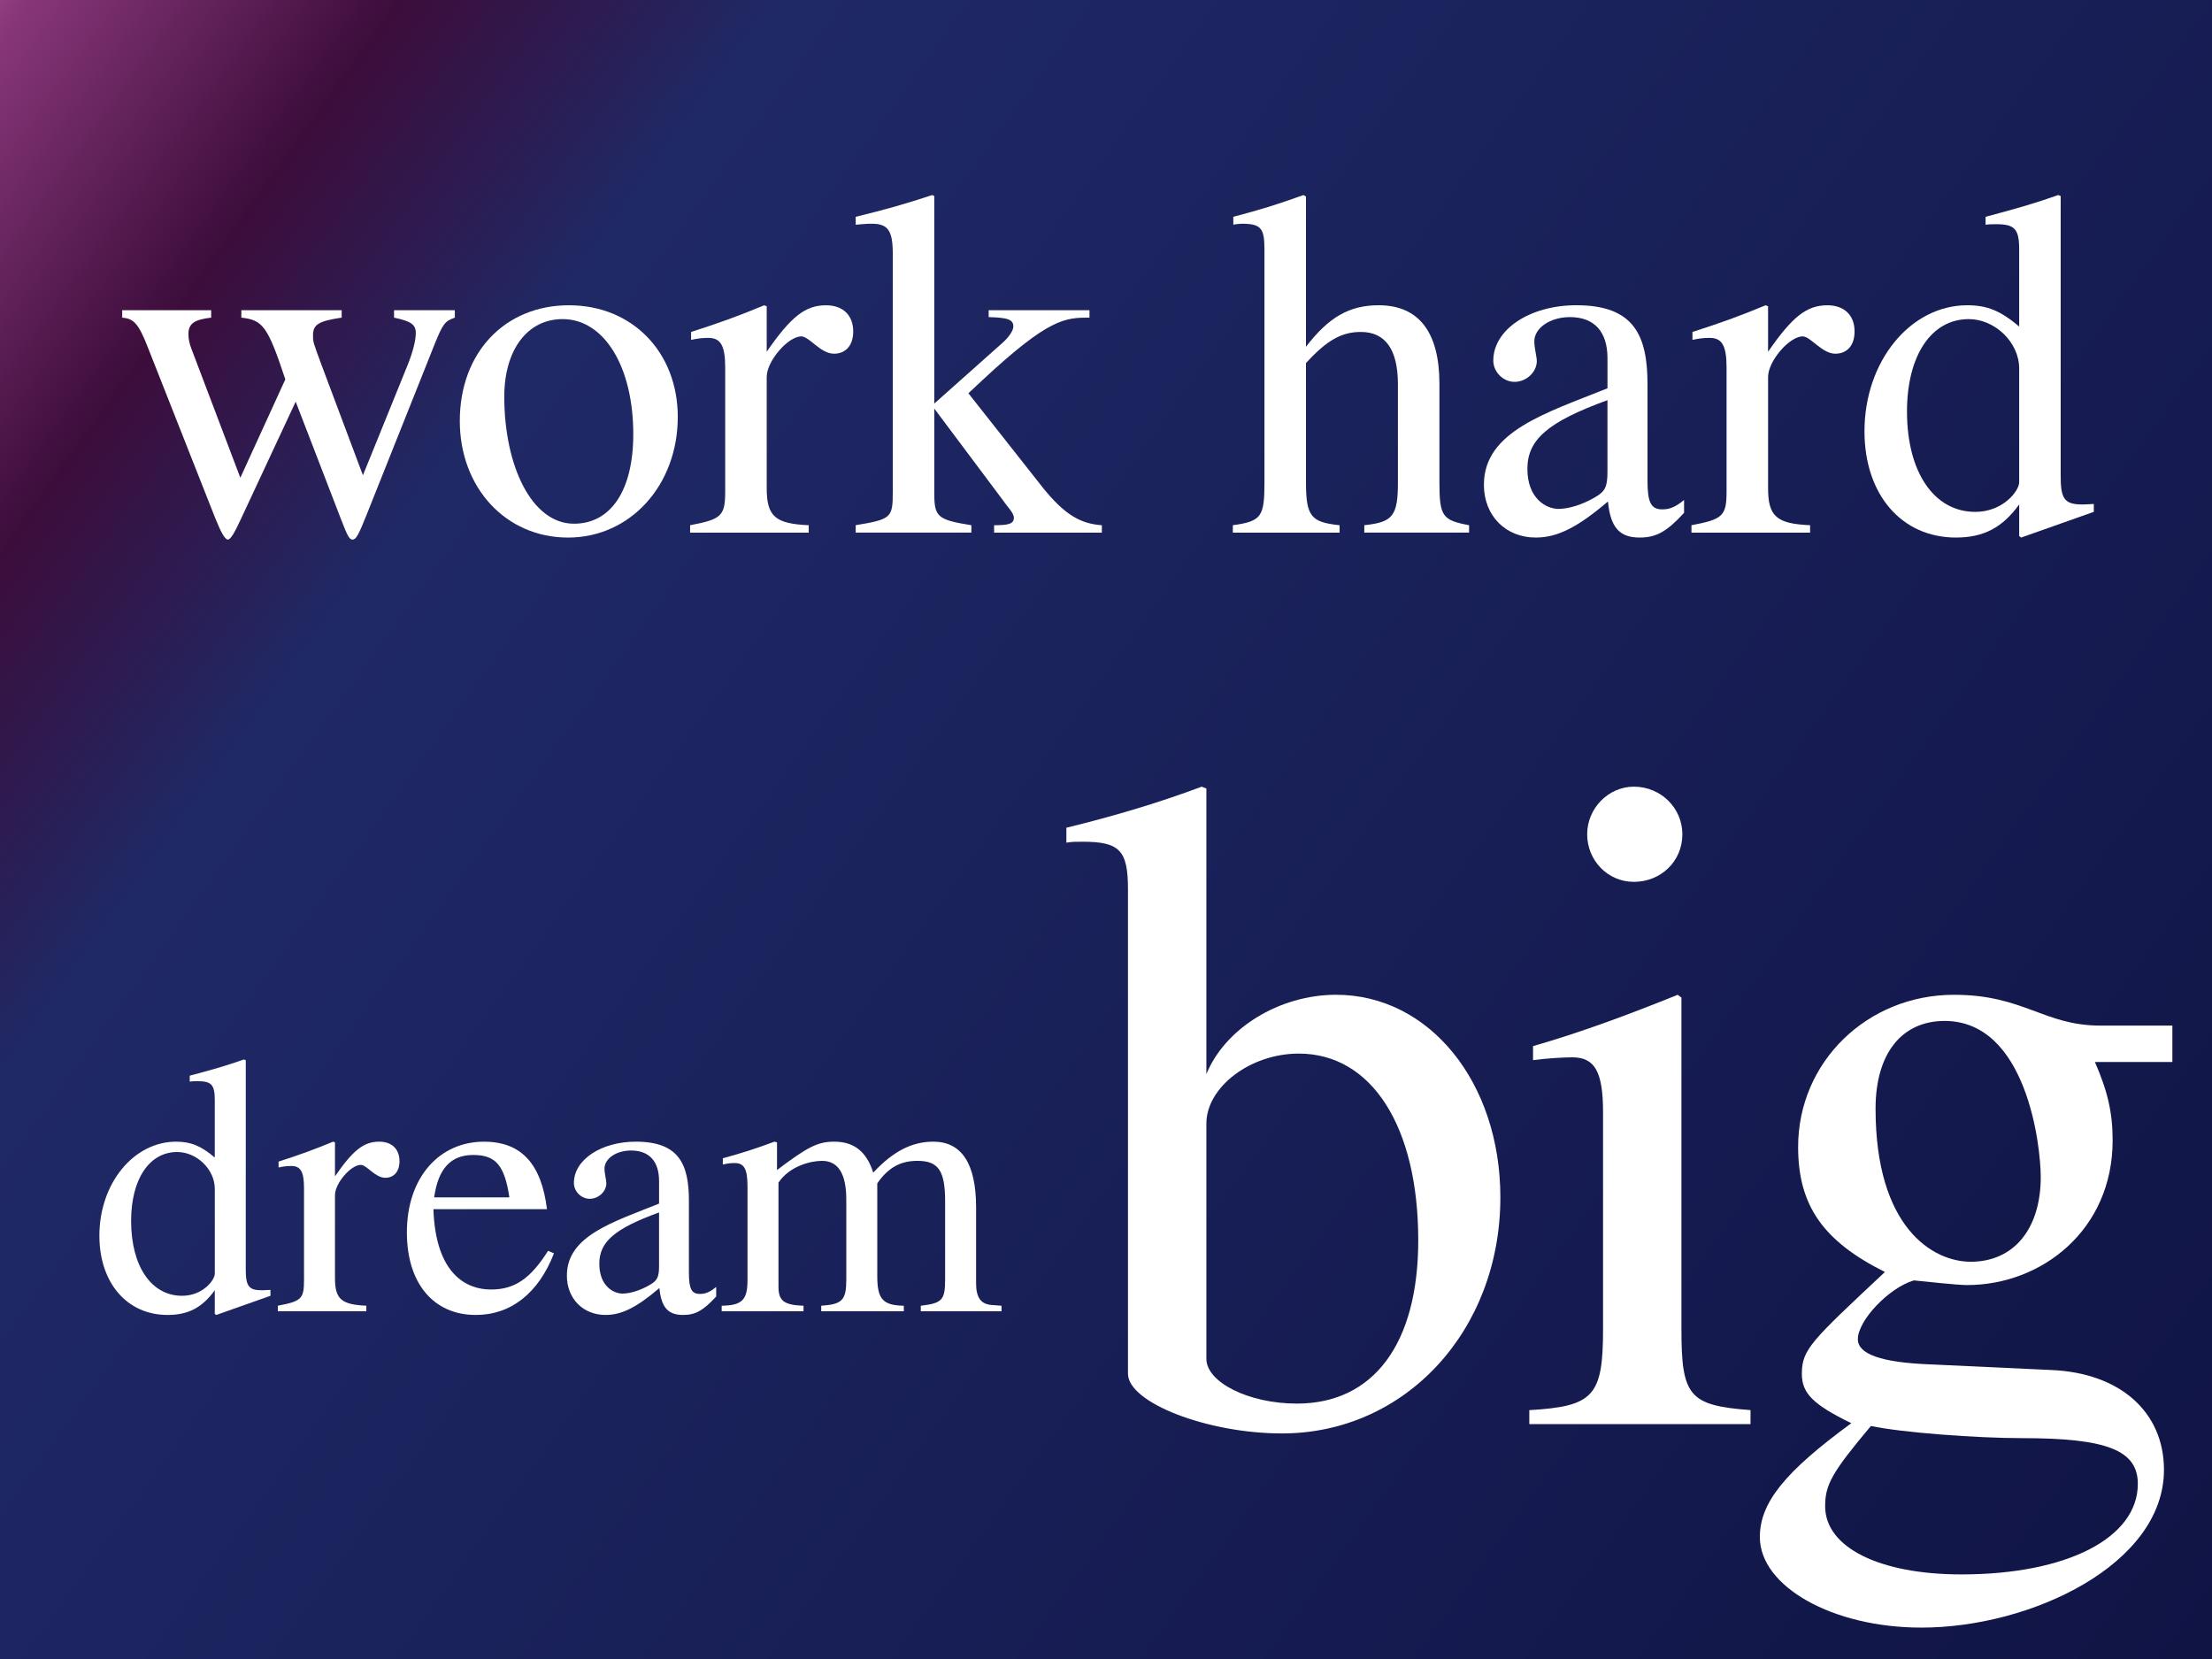 <?xml version="1.0" encoding="UTF-8" standalone="no"?>
<!-- Created with Inkscape (http://www.inkscape.org/) -->

<svg
   width="400"
   height="300"
   viewBox="0 0 105.833 79.375"
   version="1.1"
   id="svg5"
   inkscape:version="1.2.1 (9c6d41e410, 2022-07-14, custom)"
   sodipodi:docname="dreambig.svg"
   xmlns:inkscape="http://www.inkscape.org/namespaces/inkscape"
   xmlns:sodipodi="http://sodipodi.sourceforge.net/DTD/sodipodi-0.dtd"
   xmlns:xlink="http://www.w3.org/1999/xlink"
   xmlns="http://www.w3.org/2000/svg"
   xmlns:svg="http://www.w3.org/2000/svg">
  <rect x="0" y="0" width="105.833" height="79.375" fill="#808080" stroke="none"/>
  <sodipodi:namedview
     id="namedview7"
     pagecolor="#505050"
     bordercolor="#eeeeee"
     borderopacity="1"
     inkscape:showpageshadow="0"
     inkscape:pageopacity="0"
     inkscape:pagecheckerboard="0"
     inkscape:deskcolor="#505050"
     inkscape:document-units="mm"
     showgrid="false"
     inkscape:zoom="2.4620873"
     inkscape:cx="195.15961"
     inkscape:cy="142.96812"
     inkscape:window-width="1920"
     inkscape:window-height="1005"
     inkscape:window-x="0"
     inkscape:window-y="0"
     inkscape:window-maximized="1"
     inkscape:current-layer="layer1" />
  <defs
     id="defs2">
    <linearGradient
       inkscape:collect="always"
       id="linearGradient833">
      <stop
         style="stop-color:#101445;stop-opacity:1;"
         offset="0"
         id="stop829" />
      <stop
         style="stop-color:#1f2966;stop-opacity:1;"
         offset="0.719"
         id="stop1890" />
      <stop
         style="stop-color:#3c0d3b;stop-opacity:1;"
         offset="0.824"
         id="stop831" />
      <stop
         style="stop-color:#883779;stop-opacity:1;"
         offset="0.928"
         id="stop1894" />
      <stop
         style="stop-color:#ff7ada;stop-opacity:1;"
         offset="1"
         id="stop1892" />
    </linearGradient>
    <linearGradient
       inkscape:collect="always"
       xlink:href="#linearGradient833"
       id="linearGradient835"
       x1="105.814"
       y1="78.358"
       x2="-8.397"
       y2="-4.042"
       gradientUnits="userSpaceOnUse" />
  </defs>
  <g
     inkscape:label="Layer 1"
     inkscape:groupmode="layer"
     id="layer1">
    <rect
       style="fill:url(#linearGradient835);stroke:none;stroke-width:0.465;stroke-linecap:round;stop-color:#000000;fill-opacity:1"
       id="rect250"
       width="110.012"
       height="82.748"
       x="-1.993"
       y="-2.154" />
    <path
       d="m 13.651,18.152 -2.152,4.706 -2.341,-6.172 c -0.095,-0.236 -0.142,-0.473 -0.142,-0.709 0,-0.497 0.284,-0.686 1.088,-0.78 V 14.842 H 5.847 v 0.355 c 0.544,0.047 0.78,0.26 1.253,1.49 l 3.192,8.088 c 0.284,0.709 0.473,1.04 0.615,1.04 0.118,0 0.307,-0.307 0.591,-0.922 l 2.649,-5.675 2.152,5.581 c 0.331,0.875 0.426,1.017 0.568,1.017 0.166,0 0.284,-0.213 0.662,-1.159 l 3.263,-8.182 c 0.402,-0.993 0.497,-1.111 0.97,-1.277 v -0.355 h -2.909 v 0.355 c 0.804,0.166 1.041,0.331 1.041,0.733 0,0.355 -0.142,0.922 -0.402,1.561 L 17.364,22.74 15.377,17.443 c -0.402,-1.088 -0.402,-1.088 -0.402,-1.395 0,-0.52 0.26,-0.686 1.372,-0.851 v -0.355 h -4.8 v 0.355 c 1.017,0.118 1.253,0.378 2.105,2.956 z"
       style="font-size:17.639px;line-height:1.25;font-family:FreeSerif;-inkscape-font-specification:FreeSerif;fill:#ffffff;stroke-width:0.355"
       id="path1795" />
    <path
       d="m 27.225,14.605 c -3.074,0 -5.226,2.27 -5.226,5.534 0,3.192 2.199,5.581 5.179,5.581 2.98,0 5.25,-2.507 5.25,-5.77 0,-3.098 -2.176,-5.344 -5.203,-5.344 z m -3.098,4.375 c 0,-2.247 1.111,-3.713 2.79,-3.713 1.986,0 3.382,2.27 3.382,5.51 0,2.672 -1.064,4.28 -2.838,4.28 -2.034,0 -3.334,-2.79 -3.334,-6.077 z"
       style="font-size:17.639px;line-height:1.25;font-family:FreeSerif;-inkscape-font-specification:FreeSerif;fill:#ffffff;stroke-width:0.355"
       id="path1797" />
    <path
       d="m 39.9,16.923 c 0.568,0 0.922,-0.402 0.922,-1.064 0,-0.78 -0.497,-1.253 -1.301,-1.253 -0.993,0 -1.679,0.544 -2.838,2.223 v -2.176 l -0.118,-0.047 c -1.253,0.52 -2.105,0.828 -3.5,1.277 v 0.378 c 0.331,-0.071 0.544,-0.095 0.828,-0.095 0.591,0 0.804,0.378 0.804,1.419 v 5.912 c 0,1.182 -0.166,1.348 -1.679,1.632 v 0.355 h 5.675 v -0.355 c -1.608,-0.071 -2.01,-0.426 -2.01,-1.774 v -5.321 c 0,-0.757 1.017,-1.939 1.655,-1.939 0.378,0 0.922,0.828 1.561,0.828 z"
       style="font-size:17.639px;line-height:1.25;font-family:FreeSerif;-inkscape-font-specification:FreeSerif;fill:#ffffff;stroke-width:0.355"
       id="path1799" />
    <path
       d="m 40.941,10.751 c 0.284,-0.024 0.52,-0.047 0.757,-0.047 0.78,0 1.017,0.307 1.017,1.443 V 23.544 c 0,1.23 -0.071,1.301 -1.774,1.584 v 0.355 h 5.534 V 25.129 C 44.842,24.868 44.701,24.727 44.701,23.591 V 19.548 l 3.311,4.422 c 0.189,0.284 0.497,0.568 0.497,0.804 0,0.307 -0.307,0.355 -0.946,0.355 v 0.355 h 5.155 v -0.355 c -1.041,-0.071 -1.774,-0.52 -2.767,-1.726 L 46.332,18.815 47.018,18.176 c 3.169,-2.956 3.949,-2.98 5.108,-2.98 v -0.355 h -4.824 v 0.331 c 0.922,0.024 1.182,0.118 1.182,0.449 0,0.189 -0.213,0.52 -0.544,0.804 l -3.24,2.885 V 9.379 l -0.095,-0.047 c -1.301,0.426 -2.199,0.686 -3.665,1.041 z"
       style="font-size:17.639px;line-height:1.25;font-family:FreeSerif;-inkscape-font-specification:FreeSerif;fill:#ffffff;stroke-width:0.355"
       id="path1801" />
    <path
       d="m 62.484,17.372 c 0.993,-1.088 1.703,-1.49 2.625,-1.49 1.182,0 1.774,0.851 1.774,2.507 v 4.682 c 0,1.608 -0.236,1.915 -1.608,2.057 v 0.355 h 5.013 v -0.355 c -1.277,-0.236 -1.419,-0.426 -1.419,-2.057 v -4.706 c 0,-2.483 -0.993,-3.76 -2.909,-3.76 -1.395,0 -2.388,0.568 -3.476,1.986 V 9.403 l -0.118,-0.071 c -1.324,0.473 -2.01,0.686 -3.358,1.041 v 0.378 c 0.095,-0.024 0.307,-0.047 0.402,-0.047 0.922,0 1.088,0.213 1.088,1.23 v 11.138 c 0,1.655 -0.142,1.868 -1.513,2.057 v 0.355 h 5.108 v -0.355 c -1.372,-0.142 -1.608,-0.426 -1.608,-2.057 z"
       style="font-size:17.639px;line-height:1.25;font-family:FreeSerif;-inkscape-font-specification:FreeSerif;fill:#ffffff;stroke-width:0.355"
       id="path1803" />
    <path
       d="m 70.997,23.189 c 0,1.49 1.04,2.53 2.483,2.53 1.041,0 2.01,-0.497 3.453,-1.726 0.118,1.23 0.544,1.726 1.513,1.726 0.804,0 1.301,-0.284 2.128,-1.182 v -0.615 c -0.402,0.331 -0.686,0.449 -1.04,0.449 -0.544,0 -0.709,-0.331 -0.709,-1.372 v -4.611 c 0,-2.365 -0.662,-3.784 -3.405,-3.784 -2.223,0 -3.973,1.159 -3.973,2.649 0,0.544 0.473,1.017 1.017,1.017 0.568,0 1.064,-0.473 1.064,-0.993 0,-0.213 -0.118,-0.615 -0.118,-0.946 0,-0.638 0.757,-1.159 1.703,-1.159 1.159,0 1.797,0.686 1.797,1.963 v 1.443 c -2.932,1.182 -5.912,2.057 -5.912,4.611 z m 5.912,-0.615 c 0,0.733 -0.118,0.946 -0.615,1.23 -0.568,0.331 -1.23,0.544 -1.726,0.544 -0.591,0 -1.49,-0.497 -1.49,-1.915 0,-1.395 0.97,-2.247 3.831,-3.287 z"
       style="font-size:17.639px;line-height:1.25;font-family:FreeSerif;-inkscape-font-specification:FreeSerif;fill:#ffffff;stroke-width:0.355"
       id="path1805" />
    <path
       d="m 87.81,16.923 c 0.568,0 0.922,-0.402 0.922,-1.064 0,-0.78 -0.497,-1.253 -1.301,-1.253 -0.993,0 -1.679,0.544 -2.838,2.223 v -2.176 l -0.118,-0.047 c -1.253,0.52 -2.105,0.828 -3.5,1.277 v 0.378 c 0.331,-0.071 0.544,-0.095 0.828,-0.095 0.591,0 0.804,0.378 0.804,1.419 v 5.912 c 0,1.182 -0.166,1.348 -1.679,1.632 v 0.355 H 86.604 V 25.129 C 84.996,25.058 84.594,24.703 84.594,23.355 v -5.321 c 0,-0.757 1.017,-1.939 1.655,-1.939 0.378,0 0.922,0.828 1.561,0.828 z"
       style="font-size:17.639px;line-height:1.25;font-family:FreeSerif;-inkscape-font-specification:FreeSerif;fill:#ffffff;stroke-width:0.355"
       id="path1807" />
    <path
       d="m 96.702,25.72 3.476,-1.23 v -0.378 c -0.426,0.024 -0.473,0.024 -0.544,0.024 -0.851,0 -1.041,-0.26 -1.041,-1.348 V 9.379 L 98.476,9.332 c -1.135,0.402 -1.963,0.638 -3.476,1.041 v 0.378 c 0.189,-0.024 0.331,-0.024 0.52,-0.024 0.875,0 1.088,0.236 1.088,1.206 v 3.689 c -0.899,-0.757 -1.537,-1.017 -2.483,-1.017 -2.719,0 -4.919,2.672 -4.919,6.03 0,3.027 1.774,5.084 4.375,5.084 1.324,0 2.223,-0.473 3.027,-1.584 v 1.513 z m -2.199,-1.23 c -1.963,0 -3.263,-1.892 -3.263,-4.8 0,-2.672 1.159,-4.422 2.956,-4.422 1.253,0 2.412,1.111 2.412,2.365 v 5.439 c 0,0.402 -0.757,1.419 -2.105,1.419 z"
       style="font-size:17.639px;line-height:1.25;font-family:FreeSerif;-inkscape-font-specification:FreeSerif;fill:#ffffff;stroke-width:0.355"
       id="path1809" />
    <g
       id="g1865"
       transform="translate(-13.429,5.409)"
       style="fill:#ffffff">
      <path
         d="m 23.776,57.505 2.593,-0.917 v -0.282 c -0.318,0.018 -0.353,0.018 -0.406,0.018 -0.635,0 -0.776,-0.194 -0.776,-1.005 V 45.316 l -0.088,-0.035 c -0.847,0.3 -1.464,0.476 -2.593,0.776 v 0.282 c 0.141,-0.018 0.247,-0.018 0.388,-0.018 0.653,0 0.811,0.176 0.811,0.9 v 2.752 c -0.67,-0.564 -1.147,-0.758 -1.852,-0.758 -2.028,0 -3.669,1.993 -3.669,4.498 0,2.258 1.323,3.792 3.263,3.792 0.988,0 1.658,-0.353 2.258,-1.182 v 1.129 z m -1.64,-0.917 c -1.464,0 -2.434,-1.411 -2.434,-3.581 0,-1.993 0.864,-3.298 2.205,-3.298 0.935,0 1.799,0.829 1.799,1.764 v 4.057 c 0,0.3 -0.564,1.058 -1.57,1.058 z"
         style="font-size:17.639px;line-height:1.25;font-family:FreeSerif;-inkscape-font-specification:FreeSerif;fill:#ffffff;stroke-width:0.265"
         id="path1811" />
      <path
         d="m 31.855,50.943 c 0.423,0 0.688,-0.3 0.688,-0.794 0,-0.582 -0.37,-0.935 -0.97,-0.935 -0.741,0 -1.252,0.406 -2.117,1.658 v -1.623 l -0.088,-0.035 c -0.935,0.388 -1.57,0.617 -2.611,0.953 v 0.282 c 0.247,-0.053 0.406,-0.071 0.617,-0.071 0.441,0 0.6,0.282 0.6,1.058 v 4.41 c 0,0.882 -0.123,1.005 -1.252,1.217 v 0.265 h 4.233 v -0.265 c -1.199,-0.053 -1.499,-0.318 -1.499,-1.323 v -3.969 c 0,-0.564 0.758,-1.446 1.235,-1.446 0.282,0 0.688,0.617 1.164,0.617 z"
         style="font-size:17.639px;line-height:1.25;font-family:FreeSerif;-inkscape-font-specification:FreeSerif;fill:#ffffff;stroke-width:0.265"
         id="path1813" />
      <path
         d="m 34.166,52.443 h 5.433 c -0.265,-2.134 -1.199,-3.228 -3.016,-3.228 -2.134,0 -3.687,1.711 -3.687,4.339 0,2.434 1.27,3.951 3.298,3.951 1.676,0 2.999,-1.041 3.739,-2.946 l -0.282,-0.123 c -0.847,1.341 -1.605,1.852 -2.734,1.852 -1.147,0 -2.646,-0.706 -2.752,-3.845 z m 0.035,-0.564 c 0.194,-1.376 0.794,-2.028 1.87,-2.028 1.076,0 1.499,0.494 1.729,2.028 z"
         style="font-size:17.639px;line-height:1.25;font-family:FreeSerif;-inkscape-font-specification:FreeSerif;fill:#ffffff;stroke-width:0.265"
         id="path1815" />
      <path
         d="m 40.551,55.618 c 0,1.111 0.776,1.887 1.852,1.887 0.776,0 1.499,-0.37 2.575,-1.288 0.088,0.917 0.406,1.288 1.129,1.288 0.6,0 0.97,-0.212 1.588,-0.882 v -0.459 c -0.3,0.247 -0.512,0.335 -0.776,0.335 -0.406,0 -0.529,-0.247 -0.529,-1.023 v -3.44 c 0,-1.764 -0.494,-2.822 -2.54,-2.822 -1.658,0 -2.963,0.864 -2.963,1.976 0,0.406 0.353,0.758 0.758,0.758 0.423,0 0.794,-0.353 0.794,-0.741 0,-0.159 -0.088,-0.459 -0.088,-0.706 0,-0.476 0.564,-0.864 1.27,-0.864 0.864,0 1.341,0.512 1.341,1.464 v 1.076 c -2.187,0.882 -4.41,1.535 -4.41,3.44 z m 4.41,-0.459 c 0,0.547 -0.088,0.706 -0.459,0.917 -0.423,0.247 -0.917,0.406 -1.288,0.406 -0.441,0 -1.111,-0.37 -1.111,-1.429 0,-1.041 0.723,-1.676 2.858,-2.452 z"
         style="font-size:17.639px;line-height:1.25;font-family:FreeSerif;-inkscape-font-specification:FreeSerif;fill:#ffffff;stroke-width:0.265"
         id="path1817" />
      <path
         d="m 48.012,50.308 c 0.229,-0.053 0.37,-0.071 0.564,-0.071 0.459,0 0.617,0.282 0.617,1.129 v 4.463 c 0,0.953 -0.247,1.217 -1.235,1.235 v 0.265 h 3.916 v -0.265 c -0.935,-0.035 -1.199,-0.229 -1.199,-0.917 v -4.974 c 0.547,-0.811 1.57,-1.041 2.081,-1.041 0.776,0 1.164,0.617 1.164,1.852 v 3.828 c 0,0.988 -0.194,1.182 -1.199,1.252 v 0.265 h 3.951 v -0.265 c -1.005,-0.018 -1.27,-0.318 -1.27,-1.411 v -4.445 c 0.529,-0.758 1.111,-1.076 1.923,-1.076 1.005,0 1.323,0.476 1.323,1.94 v 3.722 c 0,1.005 -0.141,1.147 -1.164,1.27 v 0.265 h 3.863 v -0.265 l -0.459,-0.035 c -0.529,-0.035 -0.758,-0.353 -0.758,-1.041 v -3.634 c 0,-2.081 -0.688,-3.14 -2.046,-3.14 -1.023,0 -1.923,0.459 -2.875,1.482 -0.318,-1.005 -0.917,-1.482 -1.87,-1.482 -0.776,0 -1.27,0.247 -2.734,1.358 v -1.323 l -0.123,-0.035 c -0.9,0.335 -1.499,0.529 -2.469,0.794 z"
         style="font-size:17.639px;line-height:1.25;font-family:FreeSerif;-inkscape-font-specification:FreeSerif;fill:#ffffff;stroke-width:0.265"
         id="path1819" />
    </g>
    <path
       d="m 57.719,37.727 -0.223,-0.089 c -2.143,0.804 -4.287,1.429 -6.475,1.965 v 0.714 c 0.268,-0.045 0.447,-0.045 0.759,-0.045 1.786,0 2.188,0.402 2.188,2.277 v 23.176 c 0,1.384 3.796,2.858 7.368,2.858 5.894,0 10.449,-4.912 10.449,-11.298 0,-5.493 -3.394,-9.69 -7.859,-9.69 -2.724,0 -5.314,1.608 -6.207,3.796 z m 0,16.031 c 0,-1.742 2.099,-3.349 4.421,-3.349 3.483,0 5.716,3.483 5.716,8.931 0,4.957 -2.143,7.815 -5.805,7.815 -2.322,0 -4.332,-1.027 -4.332,-2.143 z"
       style="font-size:17.639px;line-height:1.25;font-family:FreeSerif;-inkscape-font-specification:FreeSerif;fill:#ffffff;stroke-width:0.67"
       id="path1821" />
    <path
       d="m 75.224,50.588 c 1.072,0 1.474,0.67 1.474,2.635 v 10.36 c 0,3.215 -0.447,3.706 -3.528,3.885 v 0.67 H 83.753 V 67.467 C 80.806,67.244 80.448,66.798 80.448,63.582 V 47.73 l -0.179,-0.134 c -2.322,0.938 -4.599,1.786 -6.921,2.456 v 0.67 c 0.67,-0.089 1.474,-0.134 1.875,-0.134 z M 78.171,37.638 c -1.206,0 -2.233,1.027 -2.233,2.277 0,1.25 0.982,2.277 2.233,2.277 1.295,0 2.322,-0.982 2.322,-2.277 0,-1.25 -1.027,-2.277 -2.322,-2.277 z"
       style="font-size:17.639px;line-height:1.25;font-family:FreeSerif;-inkscape-font-specification:FreeSerif;fill:#ffffff;stroke-width:0.67"
       id="path1823" />
    <path
       d="m 86.209,65.726 c 0,0.938 0.536,1.474 2.367,2.367 -3.17,2.322 -4.376,3.796 -4.376,5.448 0,2.367 3.483,4.332 7.725,4.332 5.269,0 11.61,-3.037 11.61,-7.547 0,-2.769 -2.099,-4.644 -5.403,-4.778 l -5.76,-0.268 c -2.367,-0.089 -3.483,-0.491 -3.483,-1.206 0,-0.893 1.474,-2.456 2.679,-2.813 0.491,0.045 2.054,0.223 2.545,0.223 3.572,0 6.966,-2.635 6.966,-6.921 0,-1.295 -0.223,-2.322 -0.848,-3.751 h 3.706 v -1.742 h -3.438 c -2.724,0 -3.662,-1.474 -7.011,-1.474 -4.153,0 -7.457,3.215 -7.457,7.279 0,2.813 1.206,4.51 4.153,5.984 -3.528,3.304 -3.974,3.706 -3.974,4.867 z m 3.304,2.501 c 1.474,0.313 5.046,0.581 7.234,0.581 4.064,0 5.537,0.581 5.537,2.188 0,2.59 -3.394,4.332 -8.44,4.332 -3.93,0 -6.52,-1.295 -6.52,-3.26 0,-1.027 0.313,-1.608 2.188,-3.84 z m 8.127,-11.923 c 0,2.501 -1.295,4.064 -3.349,4.064 -1.831,0 -4.555,-1.652 -4.555,-7.323 0,-2.635 1.25,-4.198 3.304,-4.198 3.93,0 4.599,5.984 4.599,7.457 z"
       style="font-size:17.639px;line-height:1.25;font-family:FreeSerif;-inkscape-font-specification:FreeSerif;fill:#ffffff;stroke-width:0.67"
       id="path1825" />
  </g>
</svg>
